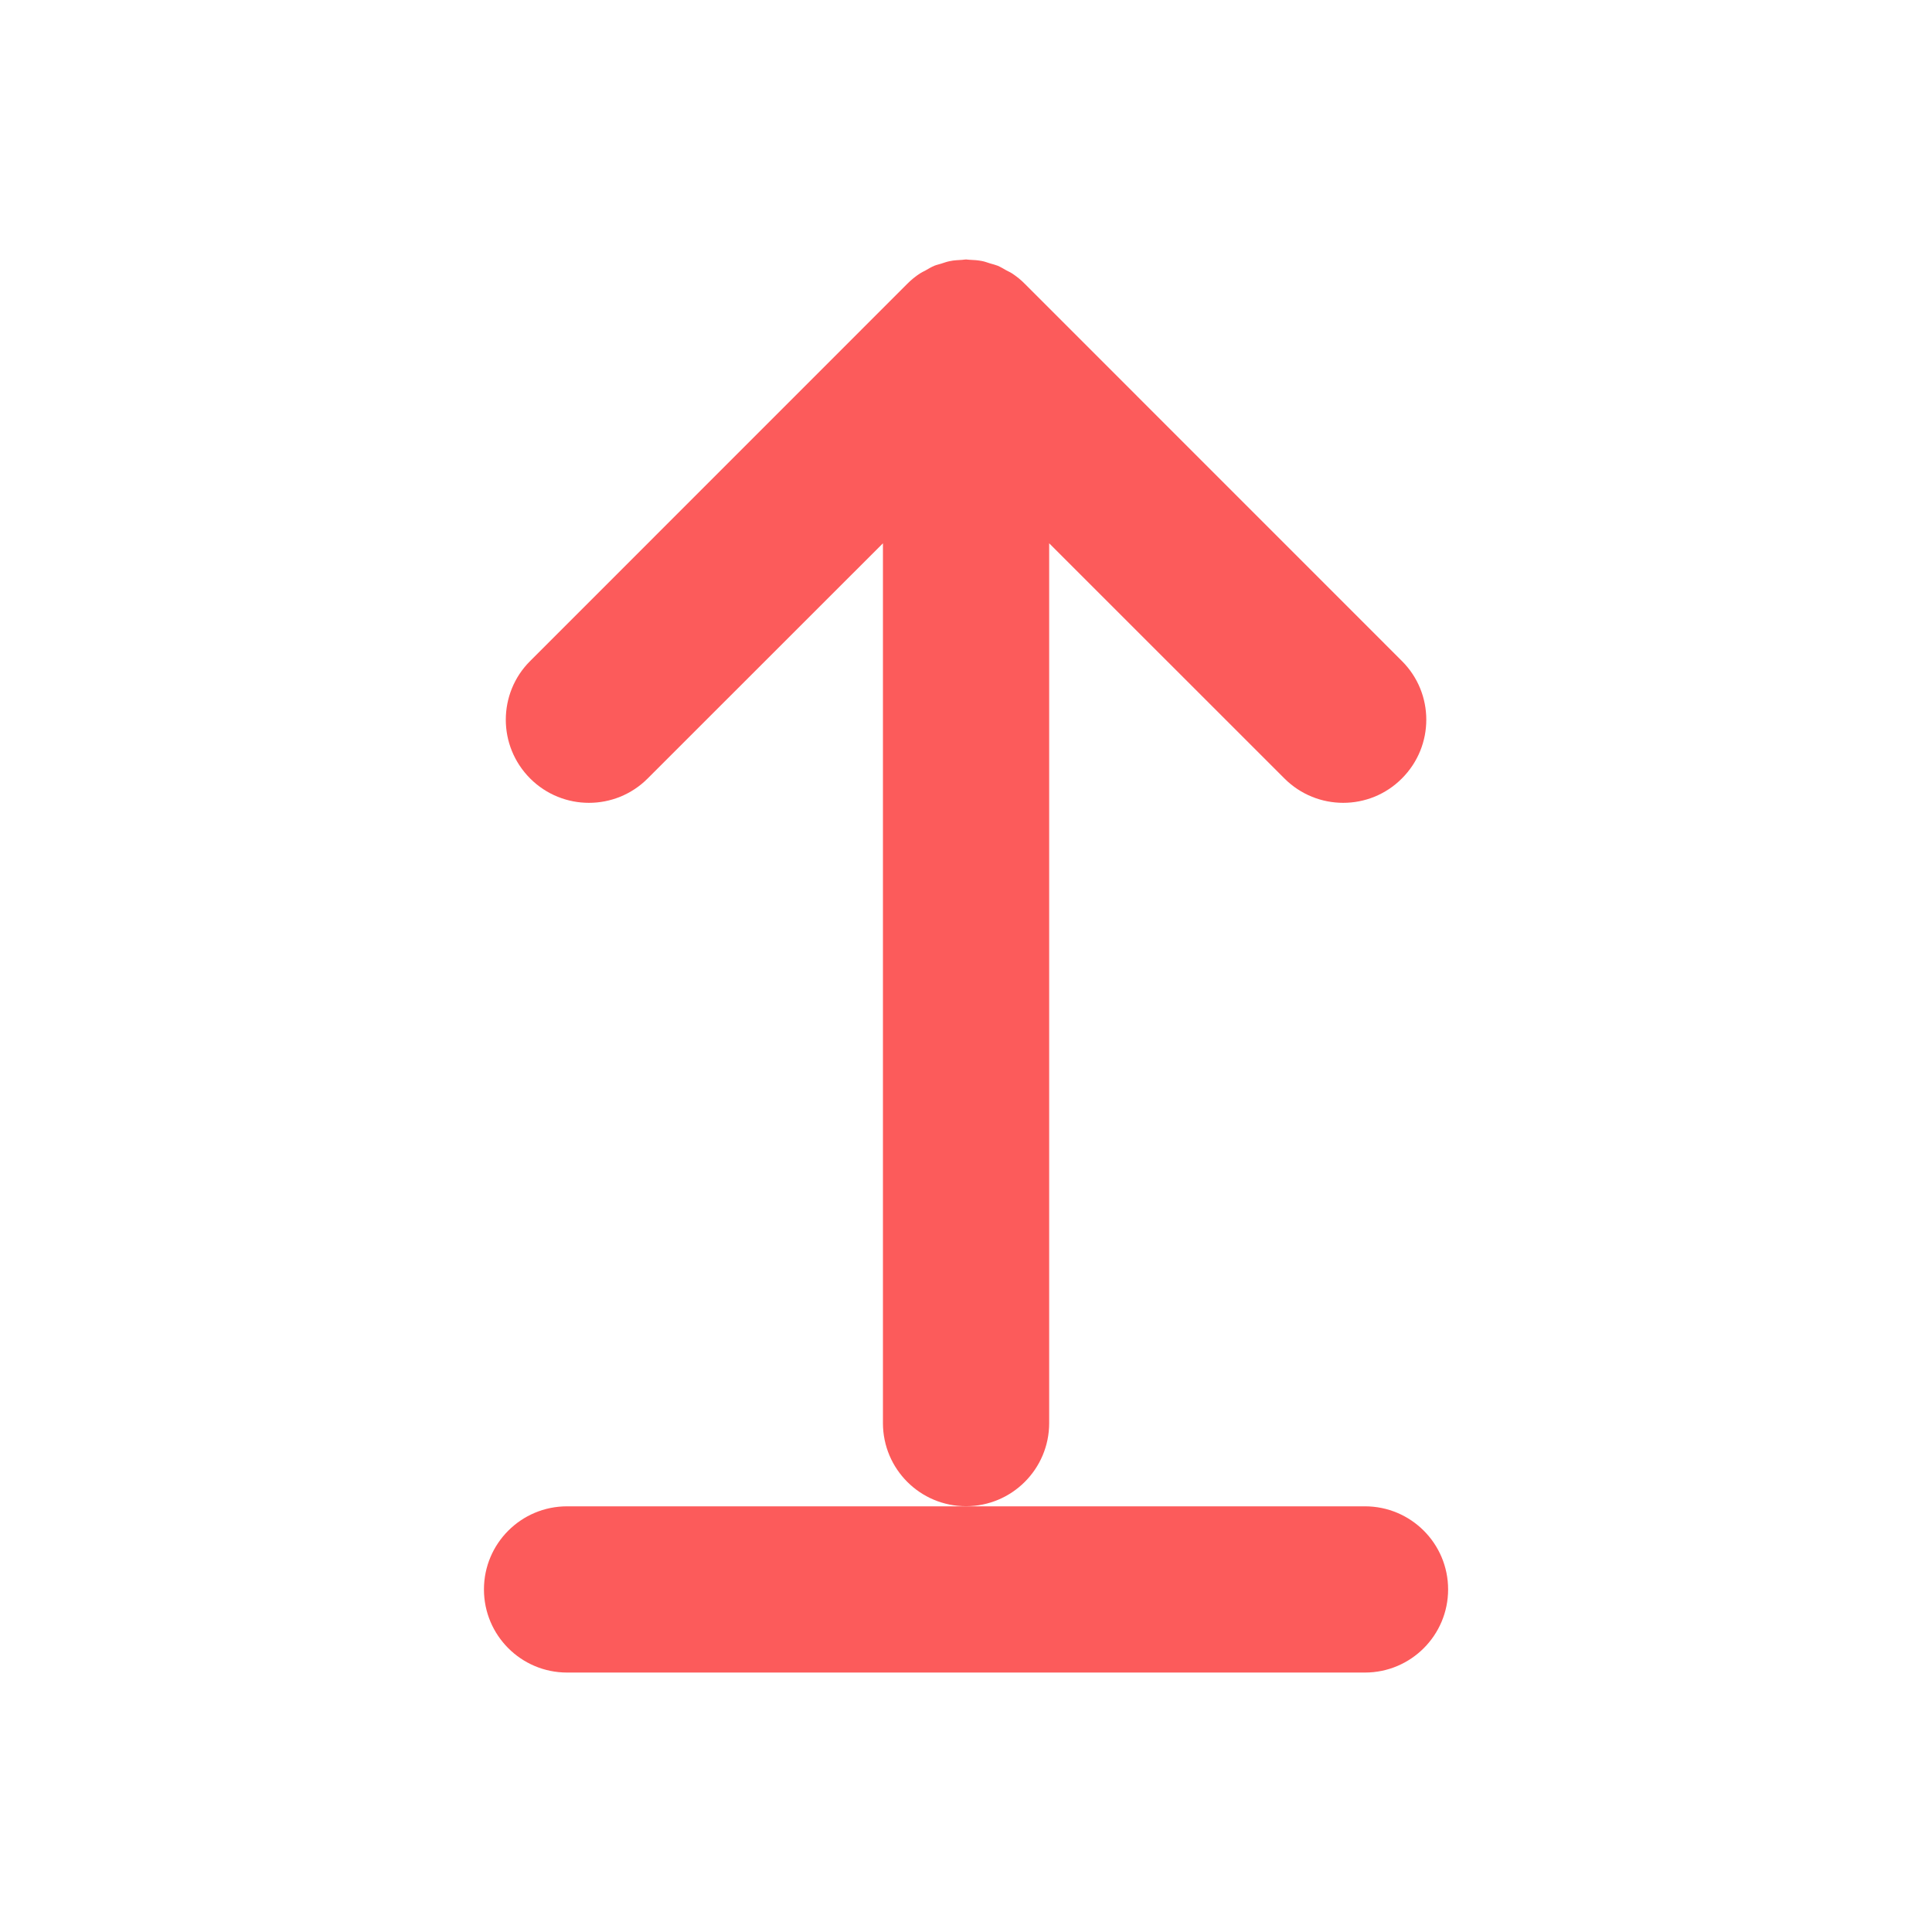 <?xml version="1.0" encoding="utf-8"?>
<!-- Generator: Adobe Illustrator 16.0.3, SVG Export Plug-In . SVG Version: 6.00 Build 0)  -->
<!DOCTYPE svg PUBLIC "-//W3C//DTD SVG 1.1//EN" "http://www.w3.org/Graphics/SVG/1.1/DTD/svg11.dtd">
<svg version="1.1" id="Layer_1" xmlns="http://www.w3.org/2000/svg" xmlns:xlink="http://www.w3.org/1999/xlink" x="0px" y="0px"
	 width="100px" height="100px" viewBox="0 0 100 100" enable-background="new 0 0 100 100" xml:space="preserve">
<g id="Captions">
</g>
<g>
	<path fill="#FC5B5B" d="M25.049,82.268c0,2.375,1.924,4.303,4.302,4.303H70.65c2.377,0,4.304-1.928,4.304-4.303
		s-1.927-4.301-4.304-4.301H29.351C26.973,77.967,25.049,79.893,25.049,82.268z"/>
	<path fill="#FC5B5B" d="M54.305,73.659V28.121l12.178,12.173c1.68,1.681,4.406,1.681,6.078,0c1.685-1.682,1.685-4.404,0-6.082
		l-19.516-19.52l0,0c-0.197-0.203-0.421-0.381-0.658-0.538c-0.096-0.065-0.199-0.105-0.303-0.163
		c-0.145-0.081-0.285-0.167-0.438-0.235c-0.127-0.048-0.258-0.081-0.39-0.119c-0.136-0.04-0.271-0.096-0.417-0.124
		c-0.222-0.044-0.439-0.059-0.663-0.067c-0.063,0-0.118-0.016-0.175-0.016c-0.071,0-0.133,0.016-0.197,0.02
		c-0.214,0.014-0.428,0.019-0.643,0.067c-0.151,0.028-0.293,0.081-0.444,0.129c-0.12,0.039-0.242,0.062-0.357,0.11
		c-0.167,0.071-0.326,0.167-0.476,0.254c-0.088,0.048-0.183,0.087-0.267,0.144c-0.242,0.157-0.464,0.341-0.663,0.542L27.443,34.212
		c-0.842,0.835-1.263,1.94-1.263,3.042c0,1.099,0.421,2.199,1.263,3.042c1.678,1.678,4.403,1.678,6.078,0l12.18-12.175v45.538
		c0,2.374,1.923,4.302,4.301,4.302C52.379,77.961,54.305,76.033,54.305,73.659z"/>
</g>
</svg>

